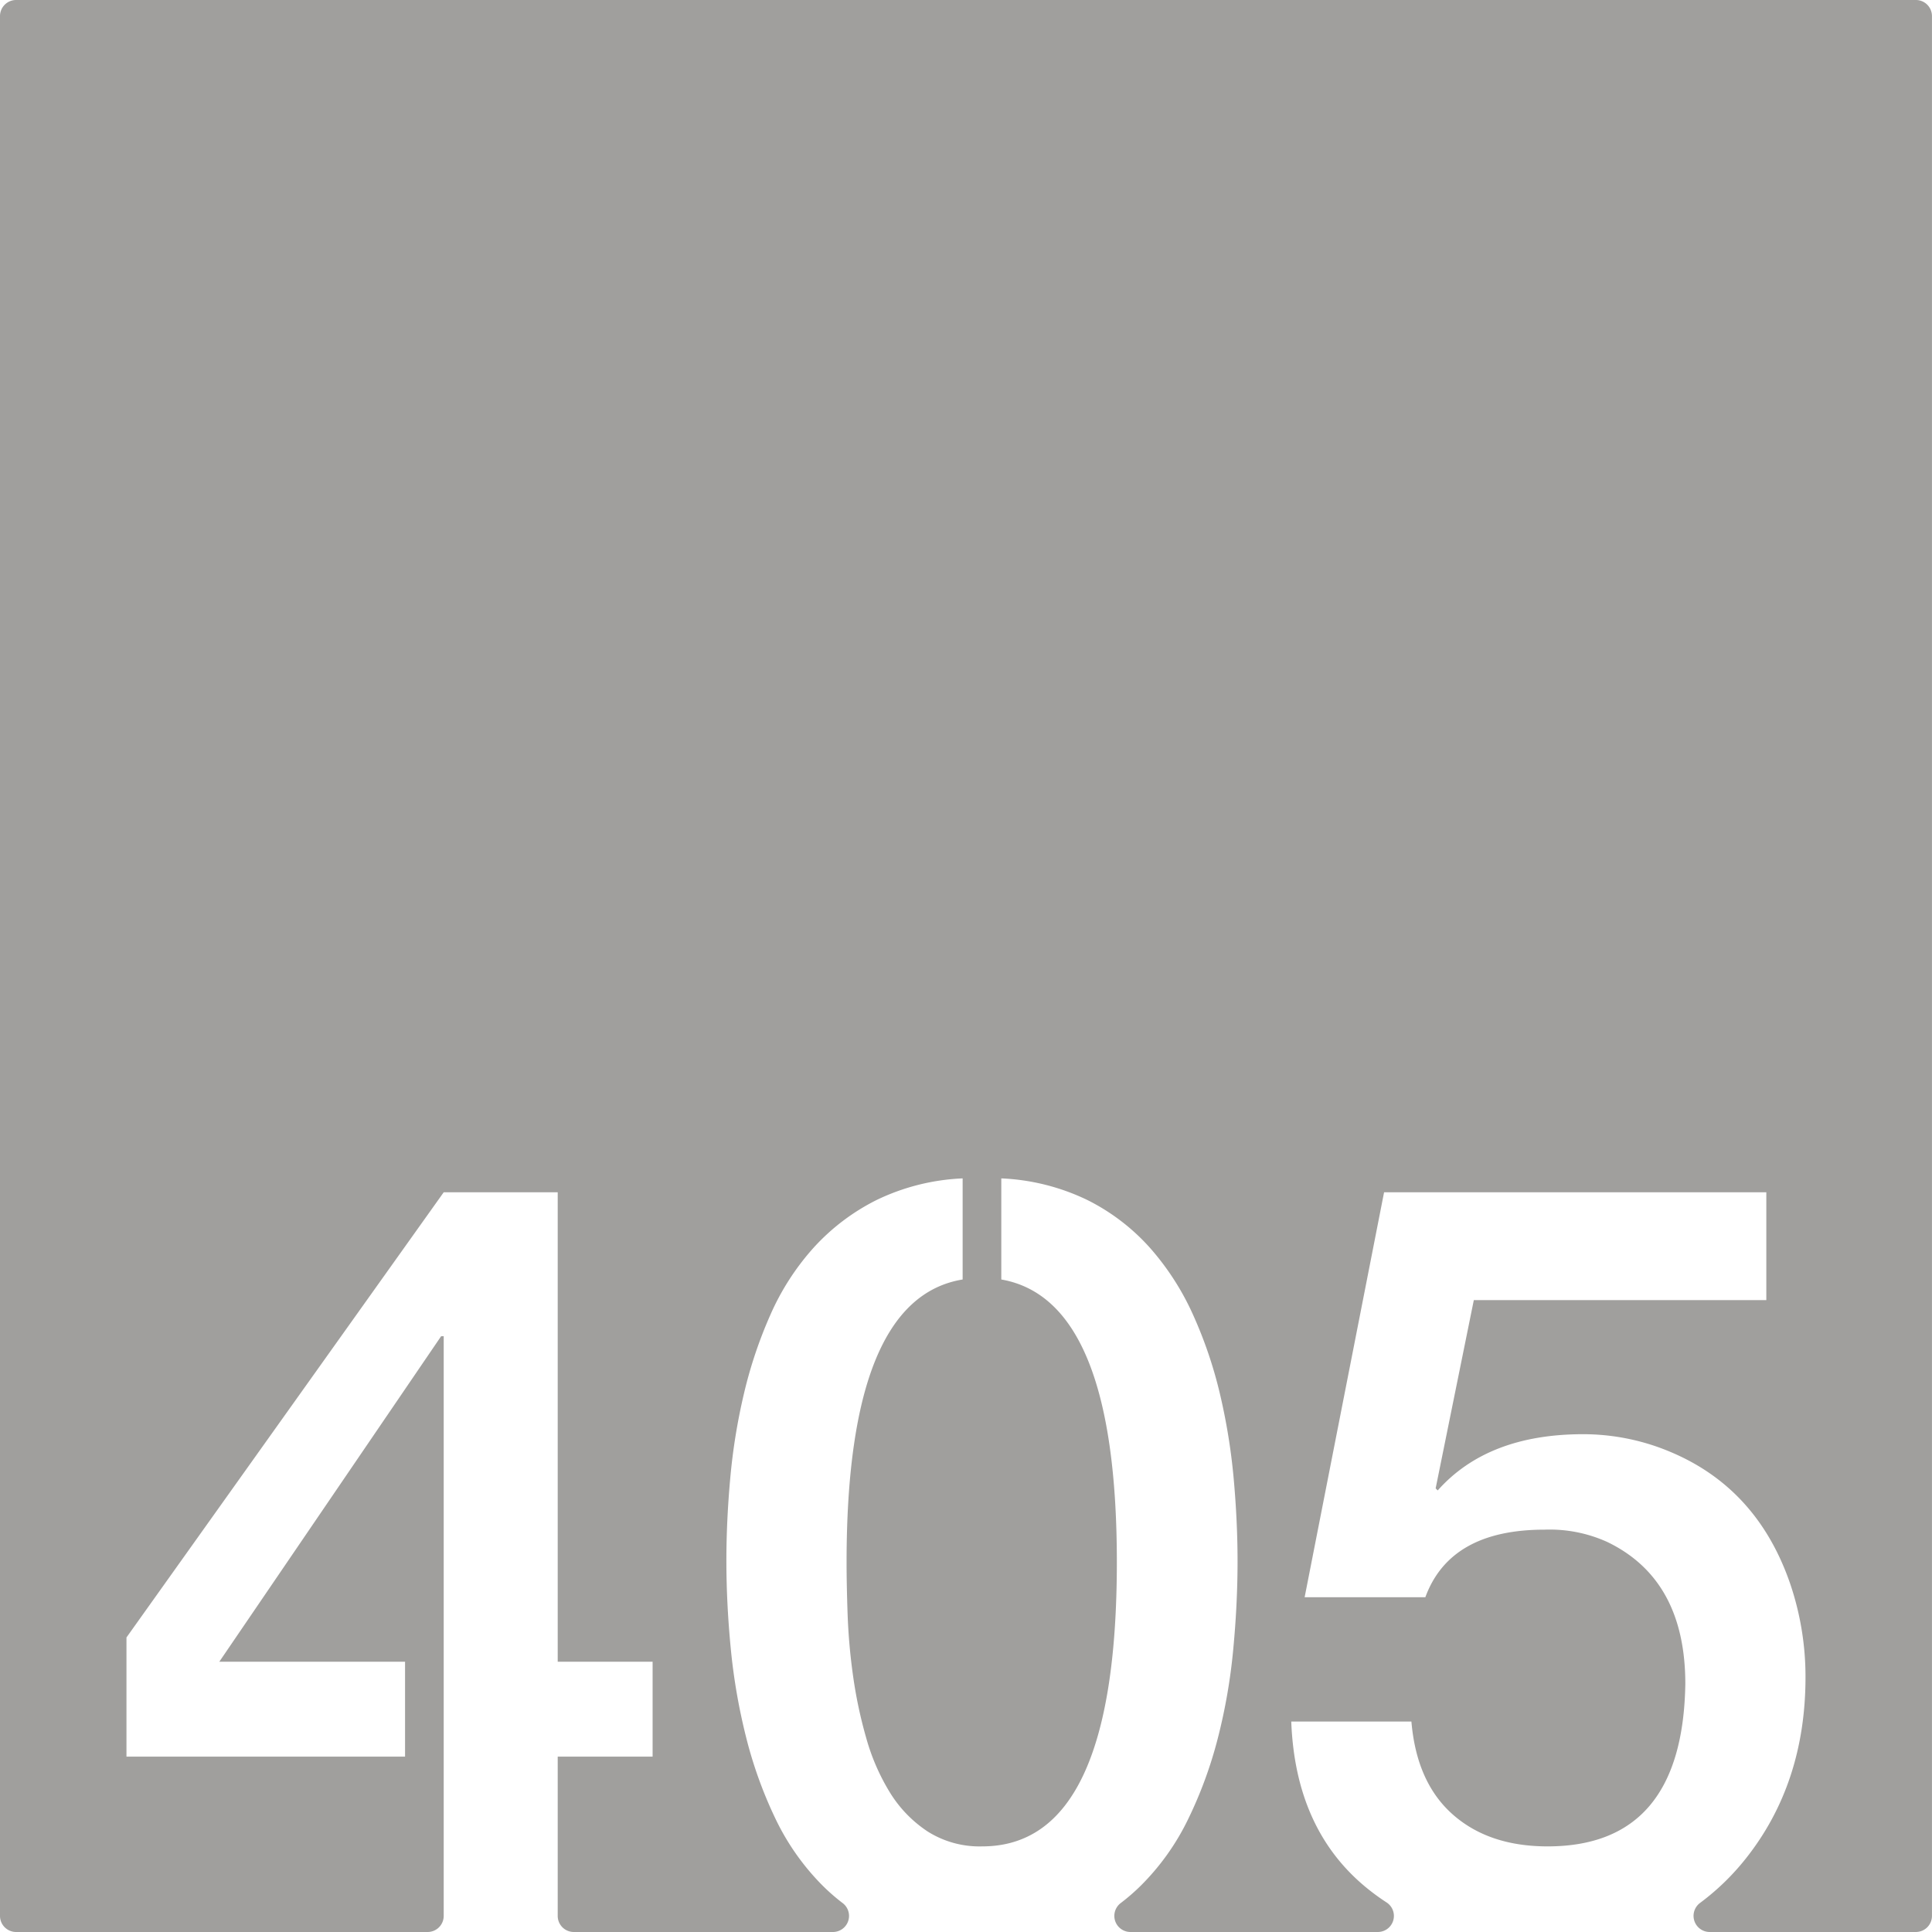 <svg xmlns="http://www.w3.org/2000/svg" width="120mm" height="120mm" viewBox="0 0 340.157 340.157">
  <g id="Zimmernummer">
      <g id="Z-03-405-E">
        <path fill="#A09f9d" stroke="none" d="M337.323,0H2.835A2.835,2.835,0,0,0,0,2.835V337.323a2.834,2.834,0,0,0,2.834,2.834H75.287a2.834,2.834,0,0,0,2.834-2.834V235.261h-.454L38.615,292.567h32.7v16.711H22.267V288.3l55.854-78.379H98.193v82.646H114.9v16.711H98.193v28.045a2.834,2.834,0,0,0,2.834,2.834h45.629a2.834,2.834,0,0,0,1.685-5.108,35.223,35.223,0,0,1-3.648-3.2,42.927,42.927,0,0,1-8.22-11.76,75.59,75.59,0,0,1-5.131-14.305,105.4,105.4,0,0,1-2.68-15.531q-.771-7.945-.771-15.484,0-6.995.682-14.532a105.921,105.921,0,0,1,2.406-14.849,78.452,78.452,0,0,1,4.677-13.94,44.275,44.275,0,0,1,7.584-11.761,37.766,37.766,0,0,1,11.08-8.4,38.556,38.556,0,0,1,15.167-3.814v17.8q-20.434,3.36-20.435,49.769,0,3.906.182,9.172a104.025,104.025,0,0,0,.954,10.809,79.587,79.587,0,0,0,2.315,10.943,37.581,37.581,0,0,0,4.178,9.627,22.092,22.092,0,0,0,6.63,6.857,17.1,17.1,0,0,0,9.627,2.633q23.7,0,23.7-50.041,0-46.227-20.344-49.769v-17.8a38.565,38.565,0,0,1,15.167,3.814,36.822,36.822,0,0,1,11.035,8.445,46.706,46.706,0,0,1,7.583,11.807,76.3,76.3,0,0,1,4.723,13.942,106.511,106.511,0,0,1,2.407,14.849q.679,7.539.681,14.531,0,7.629-.773,15.666A100.282,100.282,0,0,1,214.4,306.1a74.946,74.946,0,0,1-5.222,14.212,42.737,42.737,0,0,1-8.31,11.67,35.842,35.842,0,0,1-3.518,3.056,2.835,2.835,0,0,0,1.675,5.118h43.563a2.829,2.829,0,0,0,1.543-5.2,40.245,40.245,0,0,1-3.344-2.426q-12.716-10.262-13.441-29.425H248.5q.908,10.716,7.266,16.347t16.711,5.631q23.793,0,24.249-28.607,0-18.346-13.714-24.977a24.55,24.55,0,0,0-11.08-2.18q-16.62,0-20.98,11.9H229.7l13.987-71.3h67.3V228.9h-51.5l-6.72,33.149.363.363q8.808-9.9,25.611-9.9a39.5,39.5,0,0,1,15.712,3.269q14.985,6.448,20.707,22.977a50.87,50.87,0,0,1,2.725,16.529q0,18.713-10.535,31.969a42.794,42.794,0,0,1-8.055,7.8,2.84,2.84,0,0,0,1.728,5.1h36.294a2.834,2.834,0,0,0,2.834-2.834V2.835A2.834,2.834,0,0,0,337.323,0Z"/>
      </g>
    </g>
</svg>
